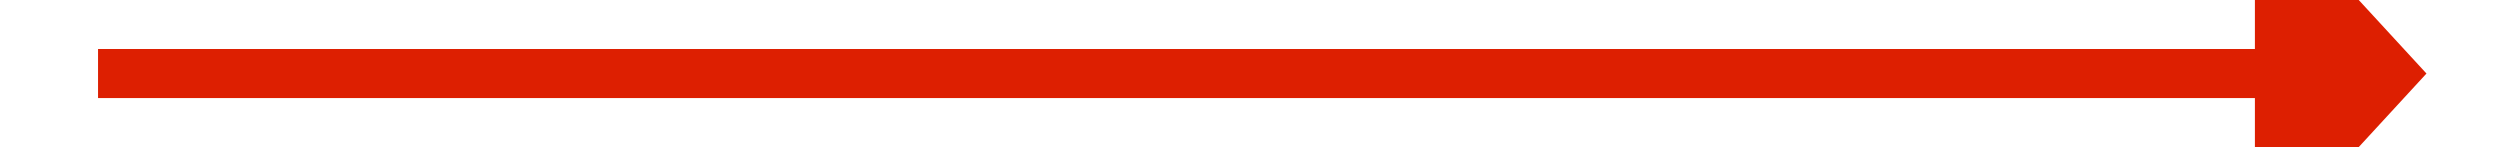 ﻿<?xml version="1.0" encoding="utf-8"?>
<svg version="1.1" xmlns:xlink="http://www.w3.org/1999/xlink" width="102px" height="6px" preserveAspectRatio="xMinYMid meet" viewBox="368 2509  102 4" xmlns="http://www.w3.org/2000/svg">
  <g transform="matrix(0 -1 1 0 -2092 2930 )">
    <path d="M 411.4 2552  L 419 2559  L 426.6 2552  L 411.4 2552  Z " fill-rule="nonzero" fill="#dd1f01" stroke="none" />
    <path d="M 419 2464  L 419 2553  " stroke-width="2" stroke="#dd1f01" fill="none" />
  </g>
</svg>